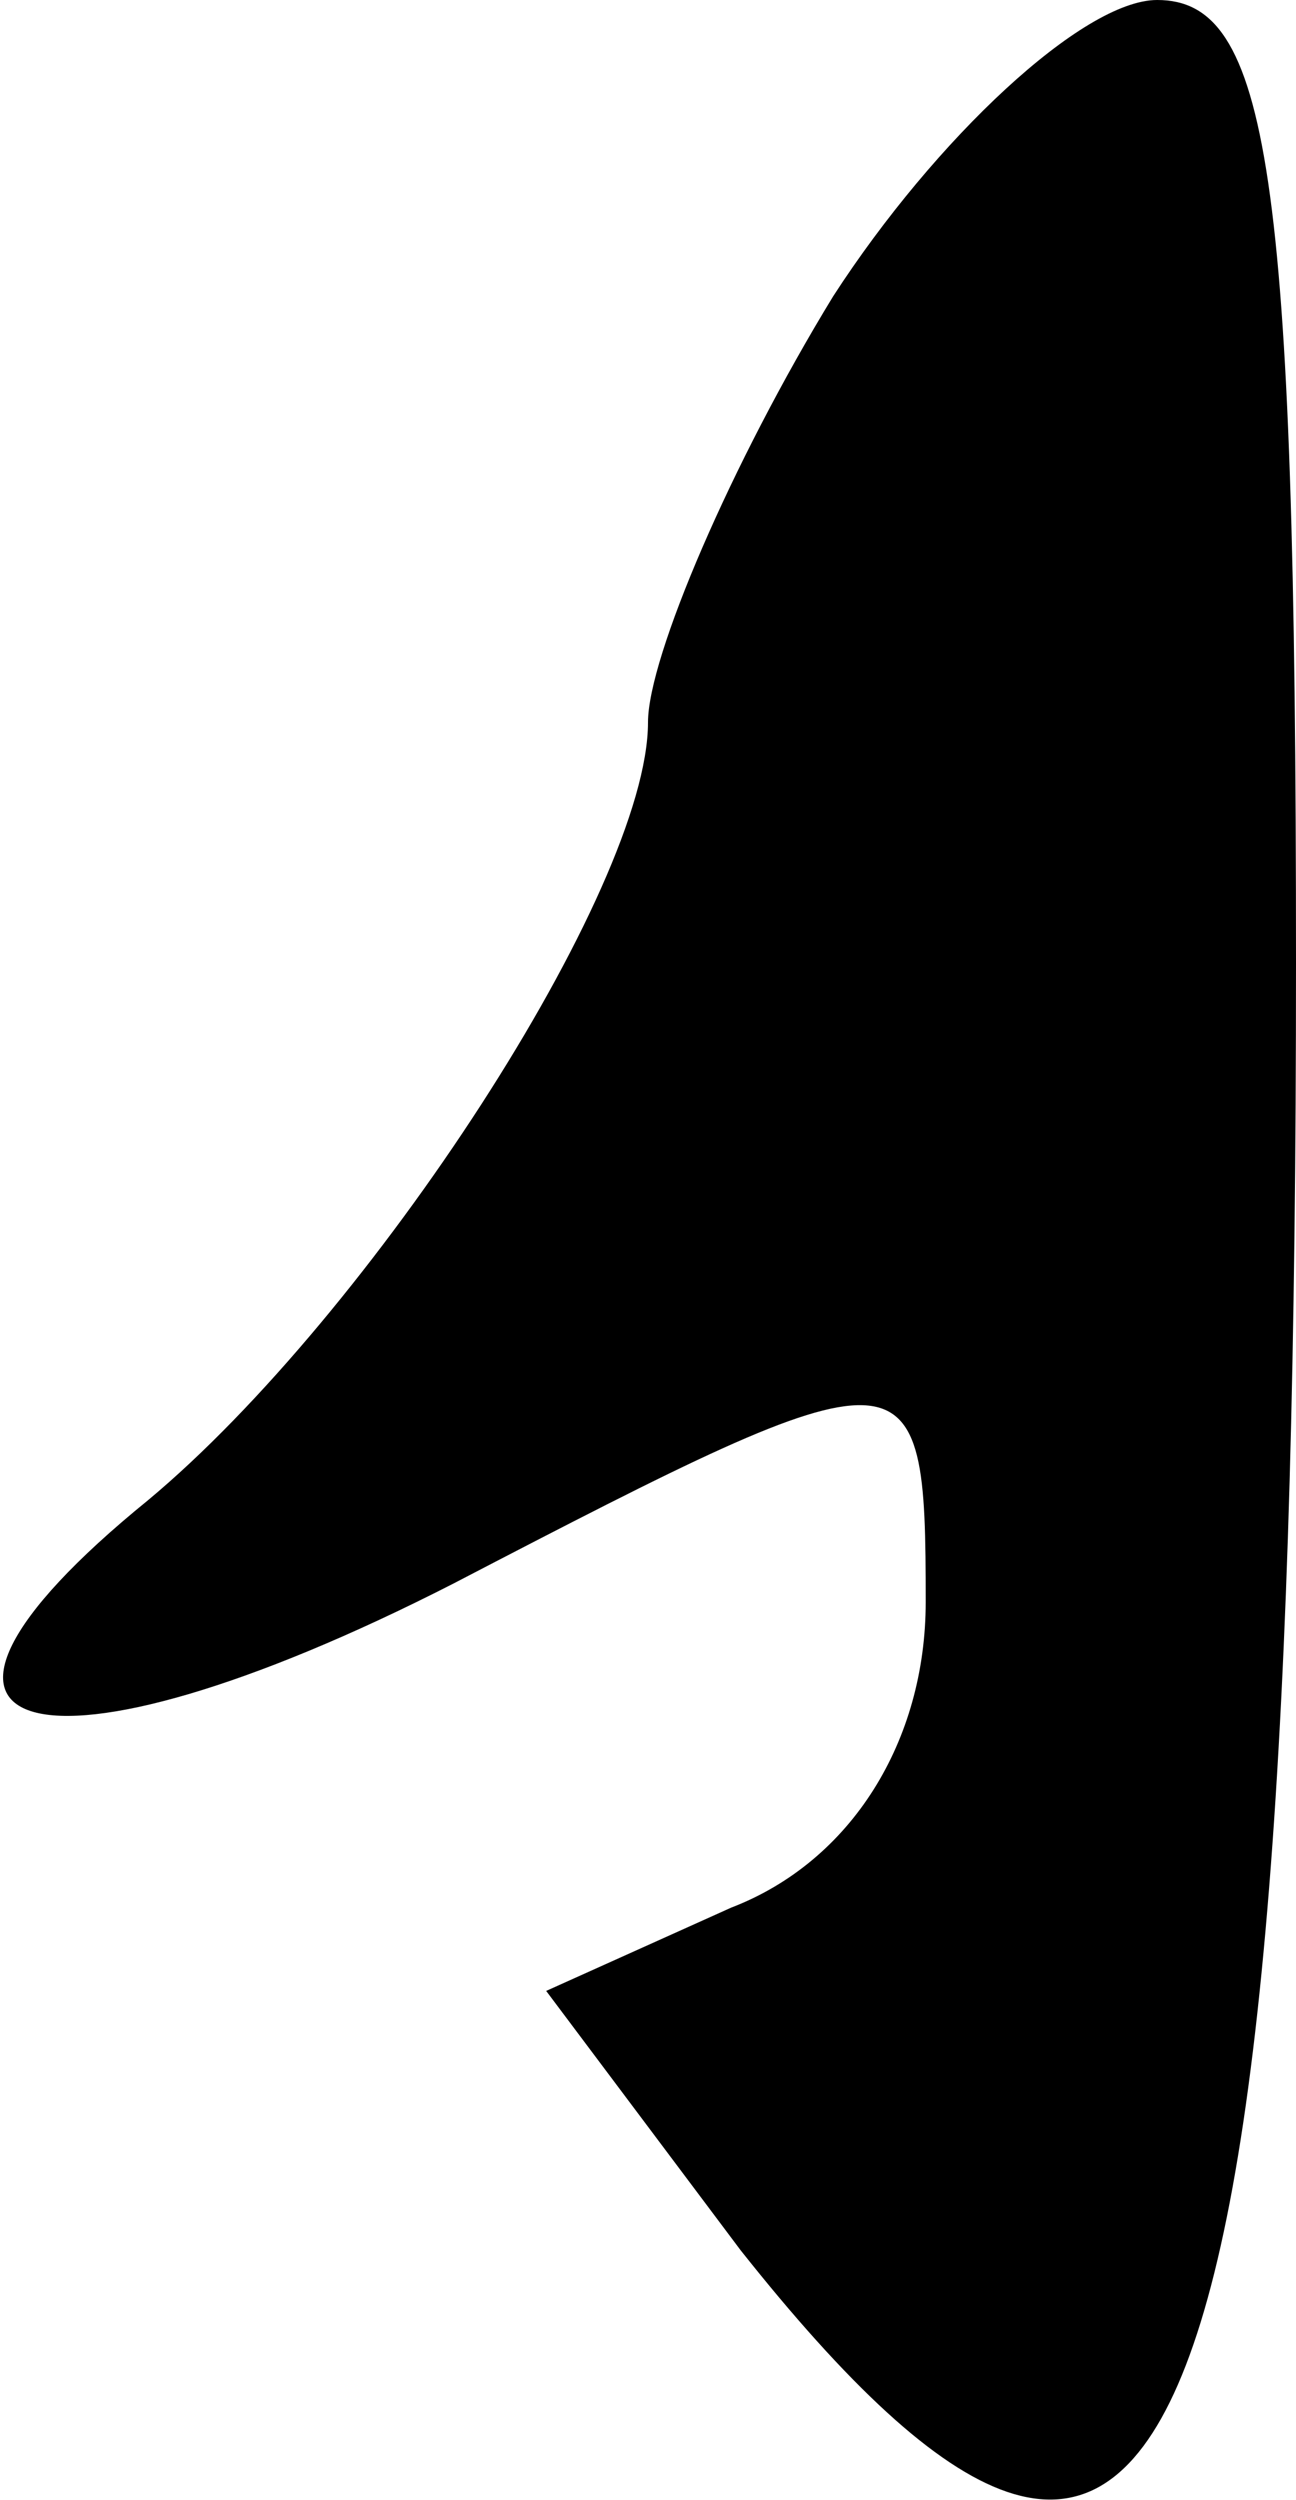 <?xml version="1.0" standalone="no"?>
<!DOCTYPE svg PUBLIC "-//W3C//DTD SVG 20010904//EN"
 "http://www.w3.org/TR/2001/REC-SVG-20010904/DTD/svg10.dtd">
<svg version="1.0" xmlns="http://www.w3.org/2000/svg"
 width="14pt" height="27pt" viewBox="0 0 14 27"
 preserveAspectRatio="xMidYMid meet">
<g transform="translate(0,27) scale(0.1,-0.1)"
fill="#000000" stroke="none">
<path fill="#000000" stroke="none" d="M90 238 c-11 -18 -20 -39 -20 -46 0
-18 -30 -64 -54 -84 -32 -26 -12 -32 33 -9 50 26 51 26 51 -2 0 -15 -8 -28
-21 -33 l-20 -9 21 -28 c46 -58 60 -27 60 139 0 86 -3 104 -15 104 -8 0 -24
-15 -35 -32z"/>
</g>
</svg>
